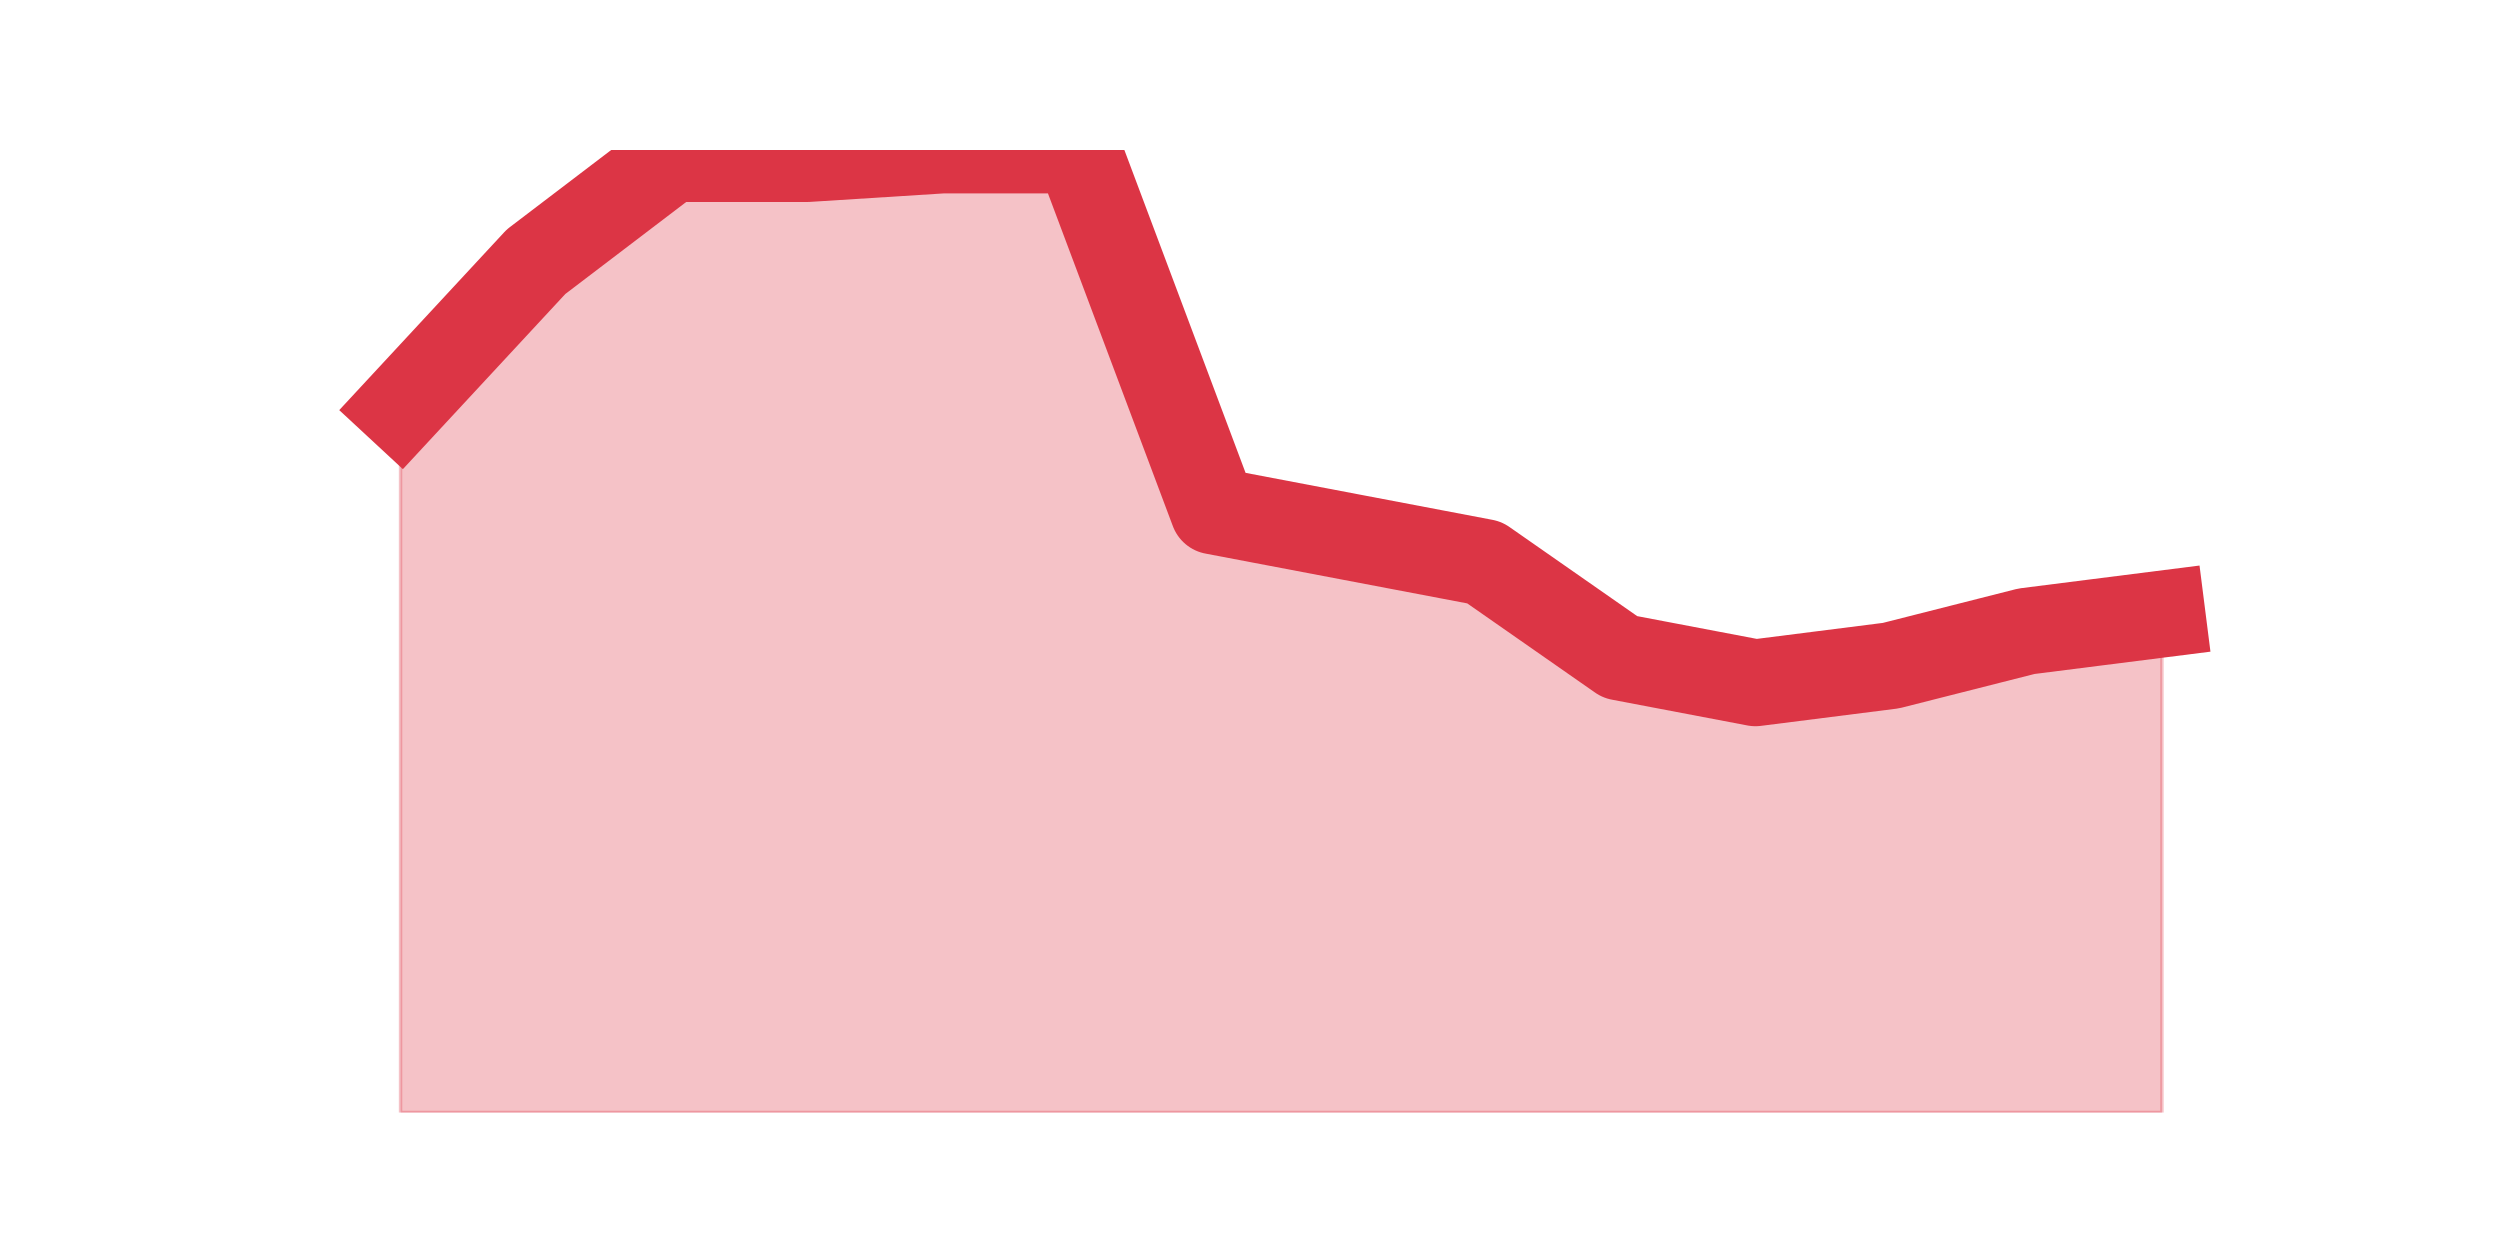 <?xml version="1.0" encoding="utf-8" standalone="no"?>
<!DOCTYPE svg PUBLIC "-//W3C//DTD SVG 1.1//EN"
  "http://www.w3.org/Graphics/SVG/1.1/DTD/svg11.dtd">
<svg height="360pt" version="1.1" viewBox="0 0 720 360" width="720pt" xmlns="http://www.w3.org/2000/svg" xmlns:xlink="http://www.w3.org/1999/xlink">
 <defs>
  <style type="text/css">*{stroke-linecap:butt;stroke-linejoin:round;}</style>
 </defs>
 <g id="figure_1">
  <g id="patch_1">
   <path d="M 0 360 
L 720 360 
L 720 0 
L 0 0 
z
" style="fill:none;"/>
  </g>
  <g id="axes_1">
   <g id="matplotlib.axis_1"/>
   <g id="matplotlib.axis_2"/>
   <g id="PolyCollection_1">
    <defs>
     <path d="M 115.364 -242.55 
L 115.364 -39.6 
L 154.385 -39.6 
L 193.406 -39.6 
L 232.427 -39.6 
L 271.448 -39.6 
L 310.469 -39.6 
L 349.49 -39.6 
L 388.51 -39.6 
L 427.531 -39.6 
L 466.552 -39.6 
L 505.573 -39.6 
L 544.594 -39.6 
L 583.615 -39.6 
L 622.636 -39.6 
L 622.636 -183.15 
L 622.636 -183.15 
L 583.615 -178.2 
L 544.594 -168.3 
L 505.573 -163.35 
L 466.552 -170.775 
L 427.531 -198 
L 388.51 -205.425 
L 349.49 -212.85 
L 310.469 -316.8 
L 271.448 -316.8 
L 232.427 -314.325 
L 193.406 -314.325 
L 154.385 -284.625 
L 115.364 -242.55 
z
" id="m473036d4da" style="stroke:#dc3545;stroke-opacity:0.3;"/>
    </defs>
    <g clip-path="url(#p59e9d829da)">
     <use style="fill:#dc3545;fill-opacity:0.3;stroke:#dc3545;stroke-opacity:0.3;" x="0" xlink:href="#m473036d4da" y="360"/>
    </g>
   </g>
   <g id="line2d_1">
    <path clip-path="url(#p59e9d829da)" d="M 115.364 117.45 
L 154.385 75.375 
L 193.406 45.675 
L 232.427 45.675 
L 271.448 43.2 
L 310.469 43.2 
L 349.49 147.15 
L 388.51 154.575 
L 427.531 162 
L 466.552 189.225 
L 505.573 196.65 
L 544.594 191.7 
L 583.615 181.8 
L 622.636 176.85 
" style="fill:none;stroke:#dc3545;stroke-linecap:square;stroke-width:25;"/>
   </g>
  </g>
 </g>
 <defs>
  <clipPath id="p59e9d829da">
   <rect height="277.2" width="558" x="90" y="43.2"/>
  </clipPath>
 </defs>
</svg>
